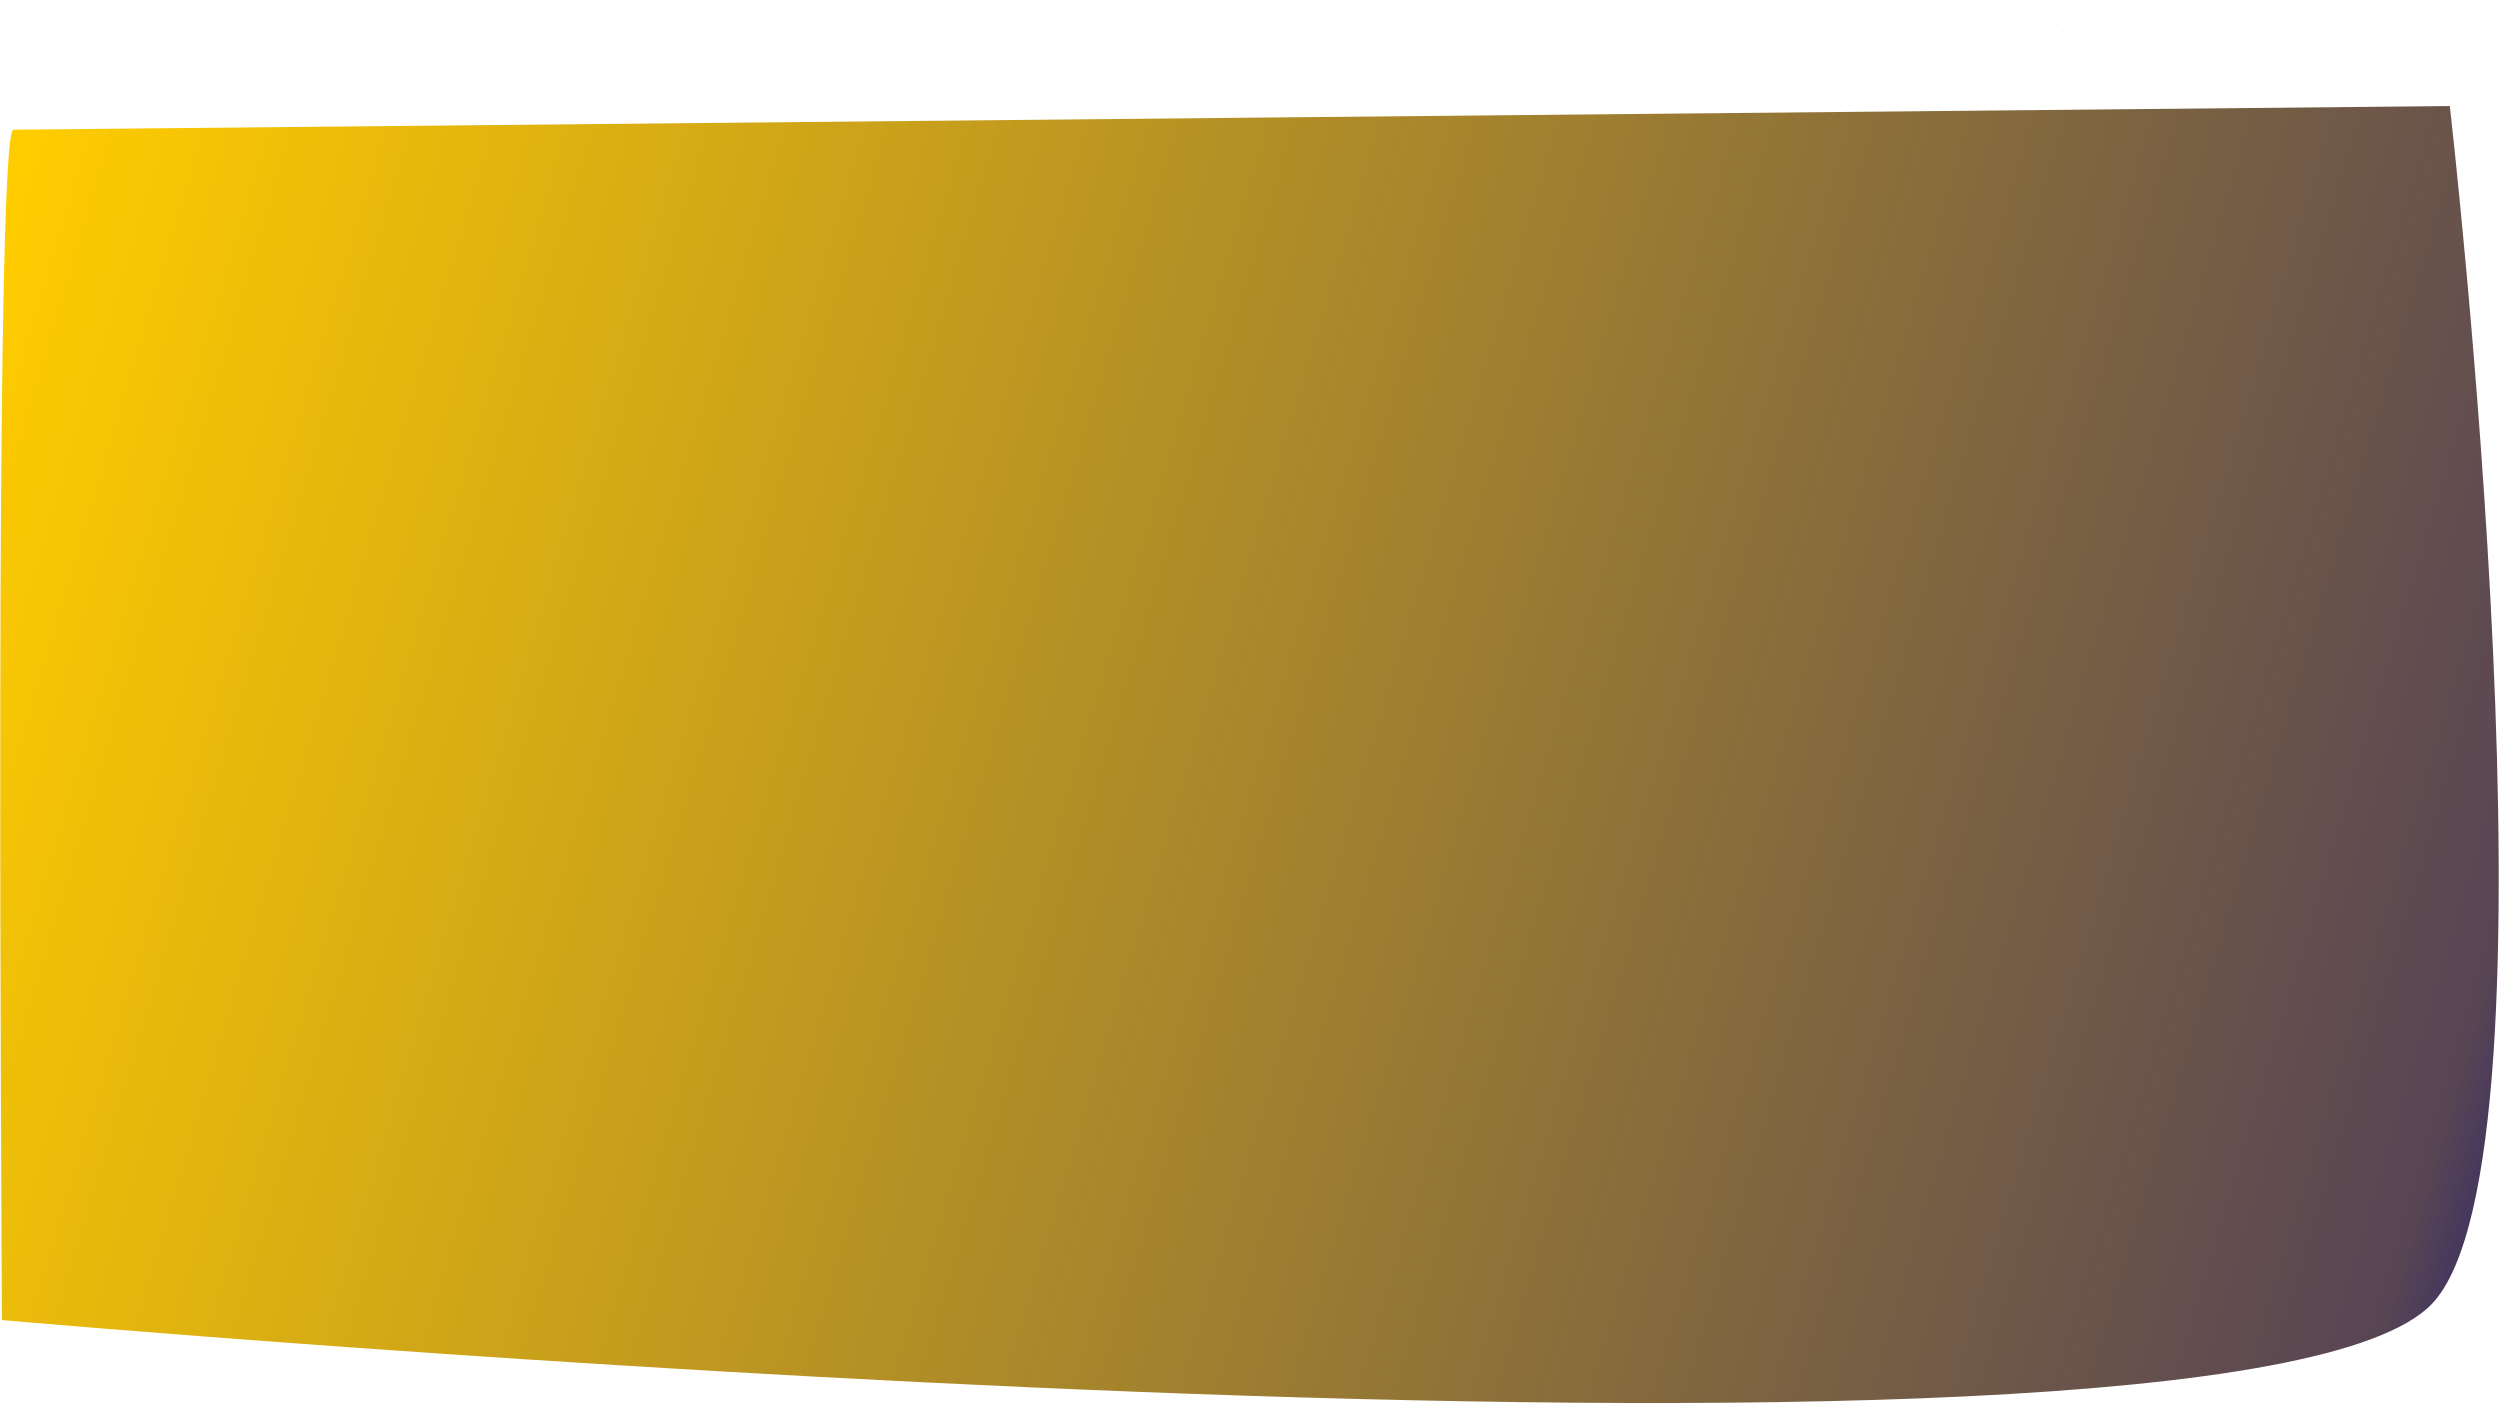 <svg width="1320" height="741" viewBox="0 0 1320 741" fill="none" xmlns="http://www.w3.org/2000/svg">
<path d="M7 68.5C-3.233 71.559 1 661.114 1 697C1 697 1175.92 800.996 1284 688.5C1357.5 612 1293.5 56 1293.5 56C1293.5 56 0.501 68.5 7 68.5Z" fill="url(#paint0_linear_70_9)"/>
<path d="M907.043 9.345C907.109 9.331 907.176 9.318 907.243 9.304C906.989 9.547 906.934 9.527 907.043 9.345C907.667 8.304 913.655 1.984 918.573 9.304C921.066 13.016 922.585 17.175 932.748 13.057C933.817 11.853 938.505 7.755 944.573 13.025C948.573 16.5 947.797 7.5 958.41 7.5C972.573 7.5 957.47 16.551 967.703 13.025C965.998 14.85 973.76 14.85 983.993 13.025C982.287 14.836 982.34 22.014 992.573 20.203C990.867 24.072 1004.03 19.139 1009.58 13.025C1011.28 11.146 1004.45 22.082 1014.69 20.203C1014.69 20.203 1024.93 15.07 1035.16 13.025C1033.45 17.21 1037.72 17.21 1047.95 13.025C1046.25 15.166 1050.51 15.166 1060.74 13.025C1059.04 16.977 1063.3 16.977 1073.53 13.025C1071.87 16.938 1075.87 17.042 1085.52 13.338C1084.45 13.046 1084.89 9.349 1093.36 7.975C1091.66 10.787 1118.15 20.468 1106.15 7.975C1104.47 6.225 1114.47 14.768 1124.7 13.025C1122.99 15.852 1127.26 15.852 1137.49 13.025C1135.79 14.864 1140.05 14.864 1150.28 13.025C1148.58 14.994 1152.81 15.001 1162.97 13.046C1163 13.039 1163.04 13.032 1163.08 13.025C1162.79 13.427 1162.76 13.392 1162.97 13.046C1152.81 15.001 1148.58 14.994 1150.28 13.025C1140.05 14.864 1135.79 14.864 1137.49 13.025C1127.26 15.852 1122.99 15.852 1124.7 13.025C1114.47 14.768 1104.47 6.225 1106.15 7.975C1118.15 20.468 1091.66 10.787 1093.36 7.975C1084.89 9.349 1084.45 13.046 1085.52 13.338C1085.79 13.236 1086.05 13.132 1086.33 13.025C1086.03 13.311 1085.74 13.398 1085.52 13.338C1075.87 17.042 1071.87 16.938 1073.53 13.025C1063.3 16.977 1059.04 16.977 1060.74 13.025C1050.51 15.166 1046.25 15.166 1047.95 13.025C1037.72 17.21 1033.45 17.21 1035.16 13.025C1024.93 15.07 1014.69 20.203 1014.69 20.203C1004.45 22.082 1011.28 11.146 1009.58 13.025C1004.03 19.139 990.867 24.072 992.573 20.203C982.34 22.014 982.287 14.836 983.993 13.025C973.76 14.85 965.998 14.85 967.703 13.025C957.47 16.551 972.573 7.5 958.41 7.5C947.797 7.5 948.573 16.5 944.573 13.025C938.505 7.755 933.817 11.853 932.748 13.057C932.774 13.047 932.8 13.036 932.826 13.025C932.432 13.52 932.426 13.42 932.748 13.057C922.585 17.175 921.066 13.016 918.573 9.304C913.655 1.984 907.667 8.304 907.043 9.345Z" fill="url(#paint1_linear_70_9)"/>
<defs>
<linearGradient id="paint0_linear_70_9" x1="27.572" y1="41" x2="1468.57" y2="471" gradientUnits="userSpaceOnUse">
<stop stop-color="#FFCC00"/>
<stop offset="0.91" stop-color="#574554"/>
<stop offset="1" stop-color="#000080"/>
</linearGradient>
<linearGradient id="paint1_linear_70_9" x1="27.572" y1="41" x2="1468.57" y2="471" gradientUnits="userSpaceOnUse">
<stop stop-color="#FFCC00"/>
<stop offset="0.91" stop-color="#574554"/>
<stop offset="1" stop-color="#000080"/>
</linearGradient>
</defs>
</svg>

